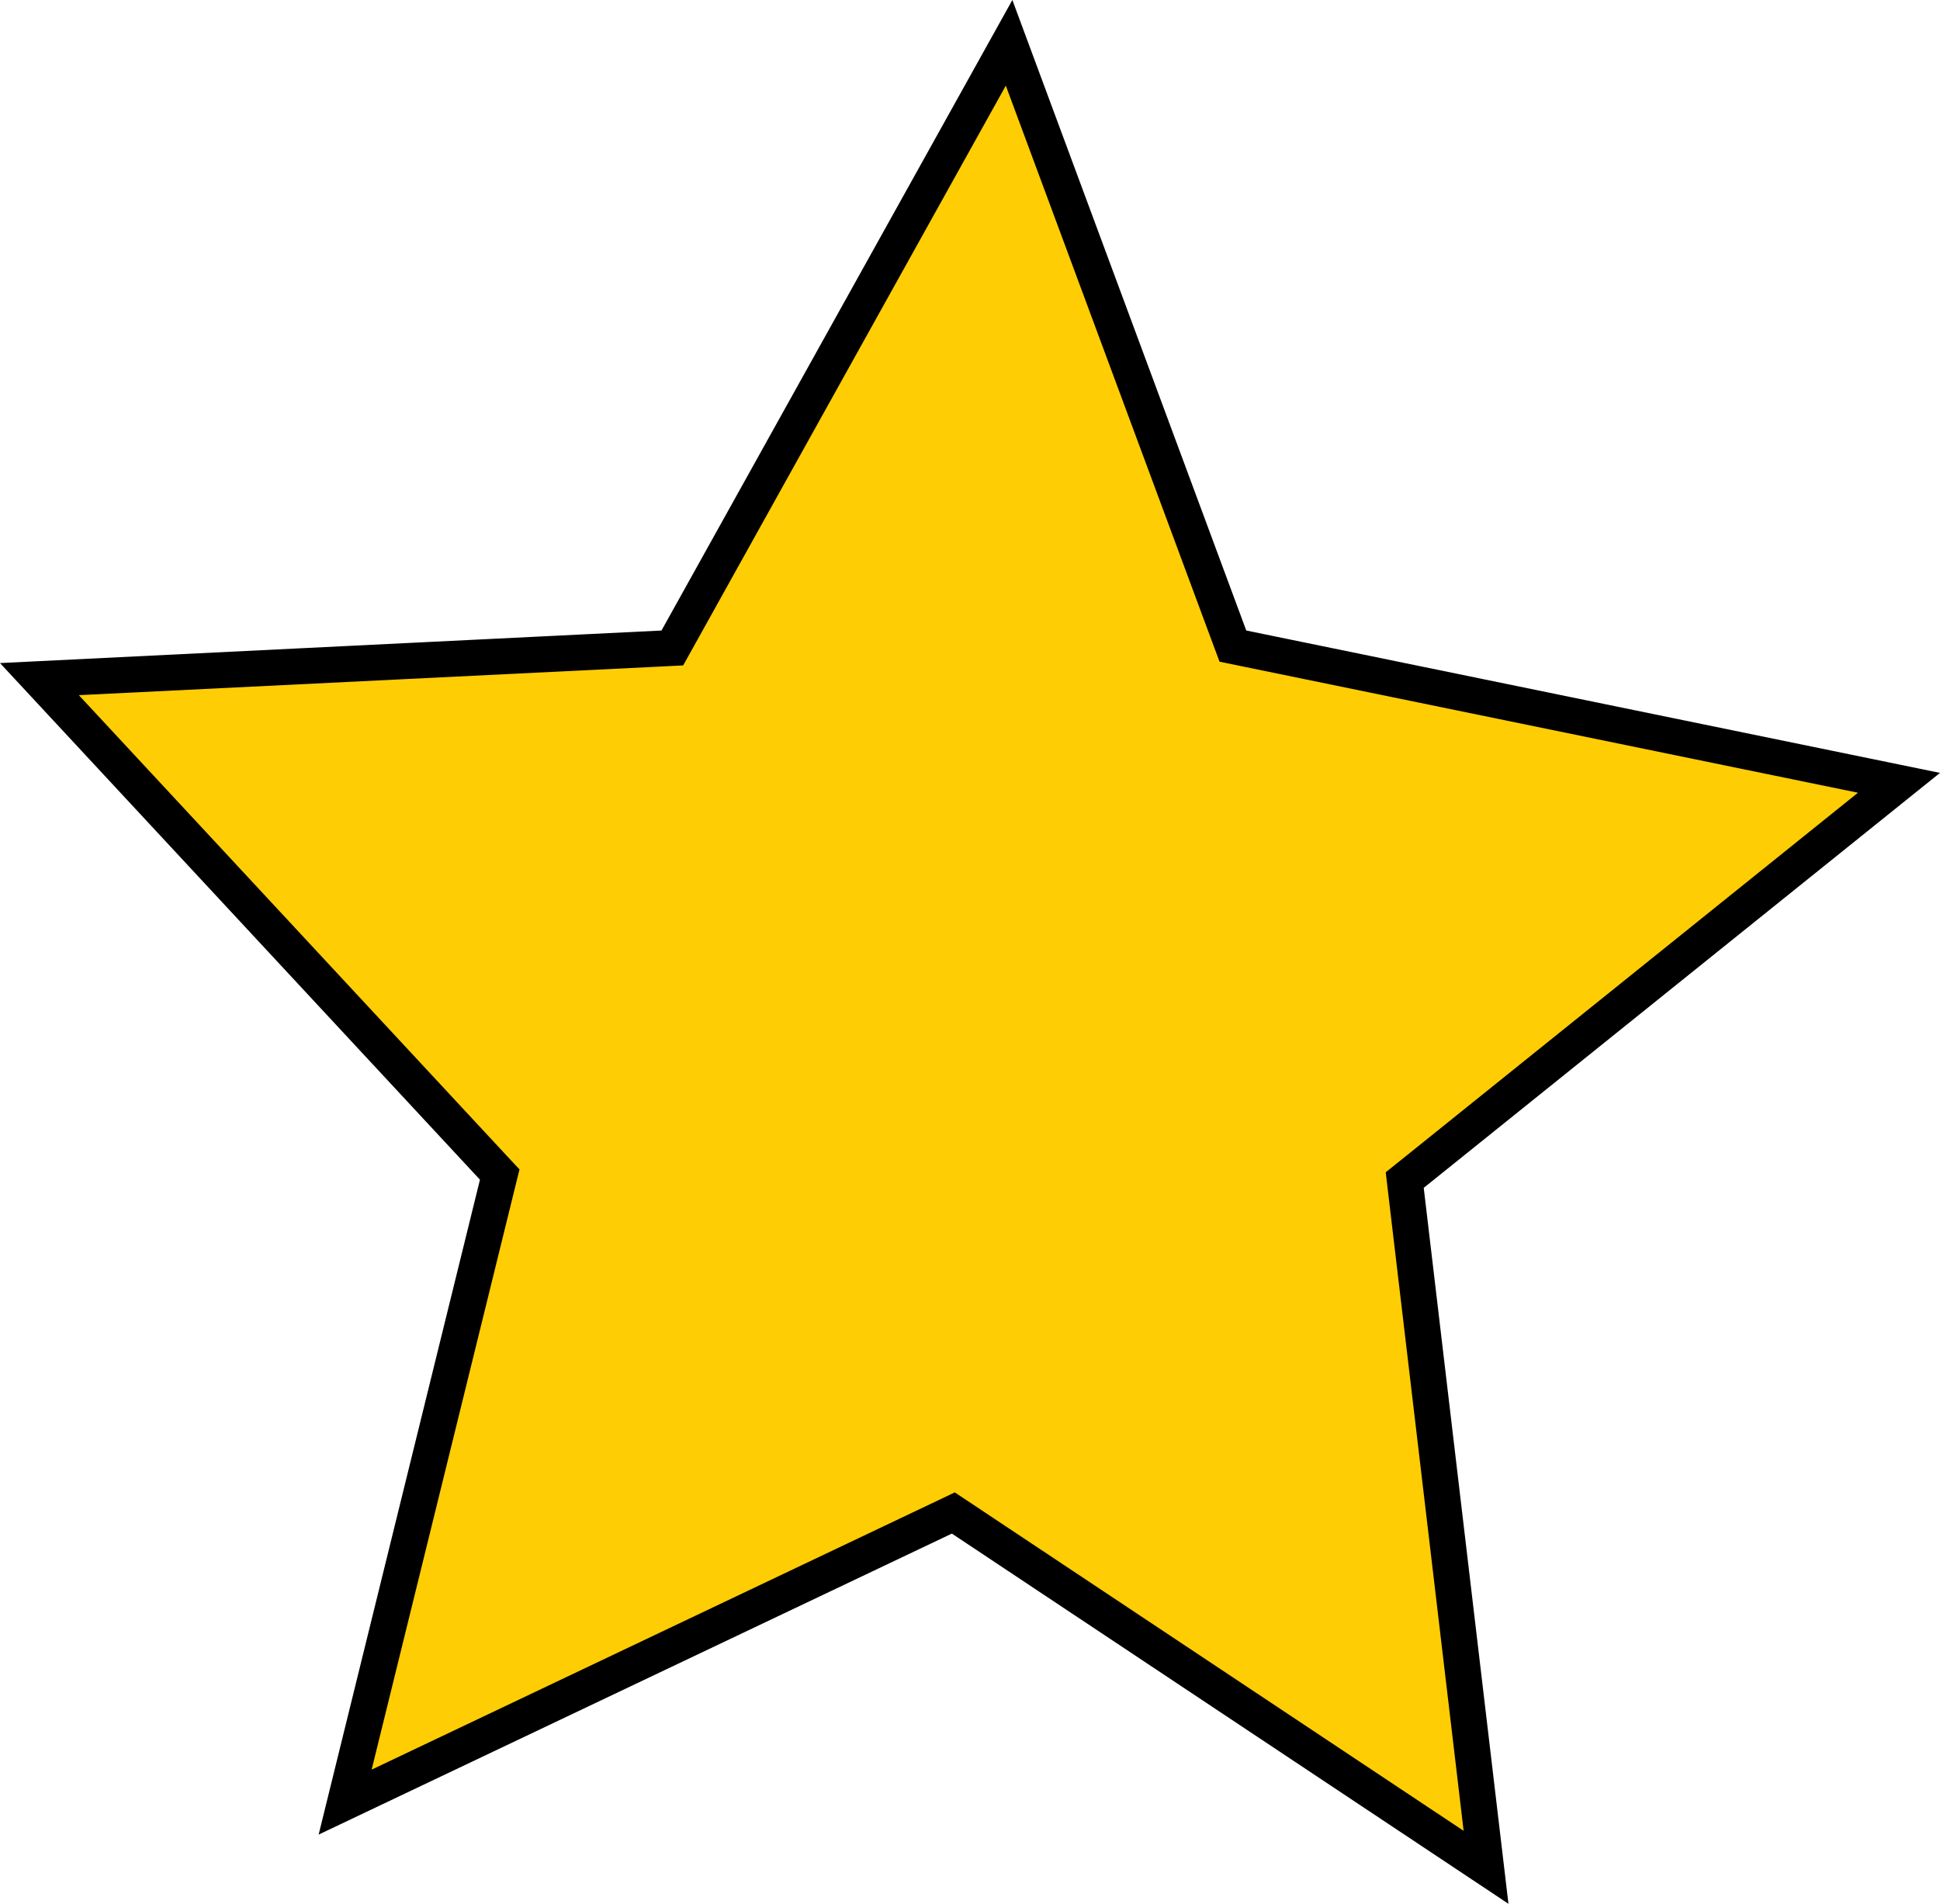 <svg width="54" height="53" viewBox="0 0 54 53" fill="none" xmlns="http://www.w3.org/2000/svg">
<path d="M1.097 18.906L18.436 18.053L18.714 18.039L18.849 17.797L28.088 1.192L34.221 17.727L34.318 17.987L34.59 18.043L52.858 21.793L39.317 32.679L39.101 32.852L39.133 33.127L41.364 51.985L26.772 42.278L26.536 42.121L26.28 42.243L9.607 50.17L13.845 32.962L13.91 32.699L13.726 32.502L1.097 18.906Z" fill="#FECD04" stroke="black"/>
</svg>
